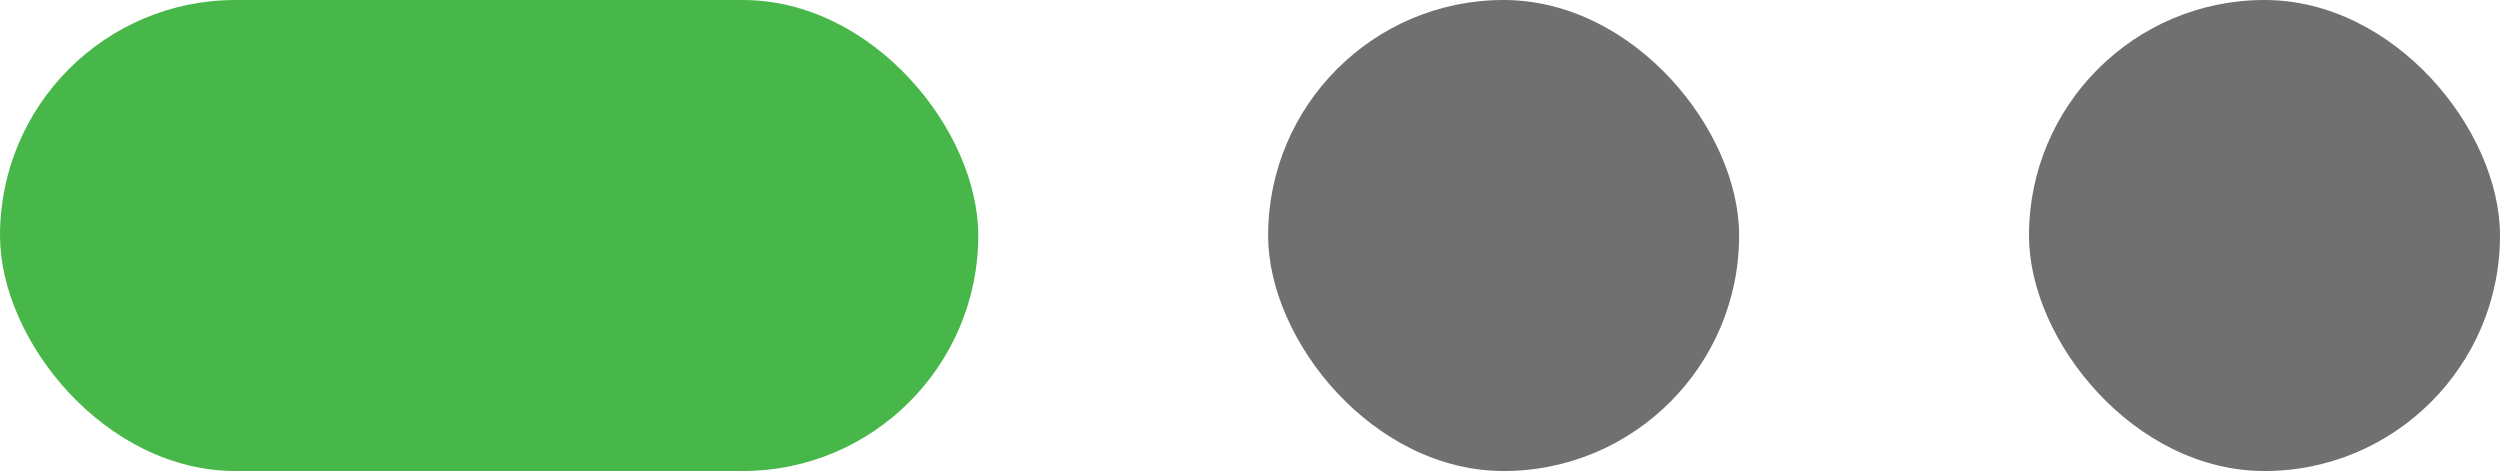 <svg xmlns="http://www.w3.org/2000/svg" width="69" height="13" viewBox="0 0 69 13">
    <g id="Group_1" data-name="Group 1" transform="translate(-280 -765)">
        <rect id="Rectangle_1" data-name="Rectangle 1" width="27" height="13" rx="6.5" transform="translate(280 765)" fill="#48b749"/>
        <rect id="Rectangle_2" data-name="Rectangle 2" width="13" height="13" rx="6.5" transform="translate(315 765)" fill="#707070"/>
        <rect id="Rectangle_3" data-name="Rectangle 3" width="13" height="13" rx="6.5" transform="translate(336 765)" fill="#707070"/>
    </g>
</svg>
